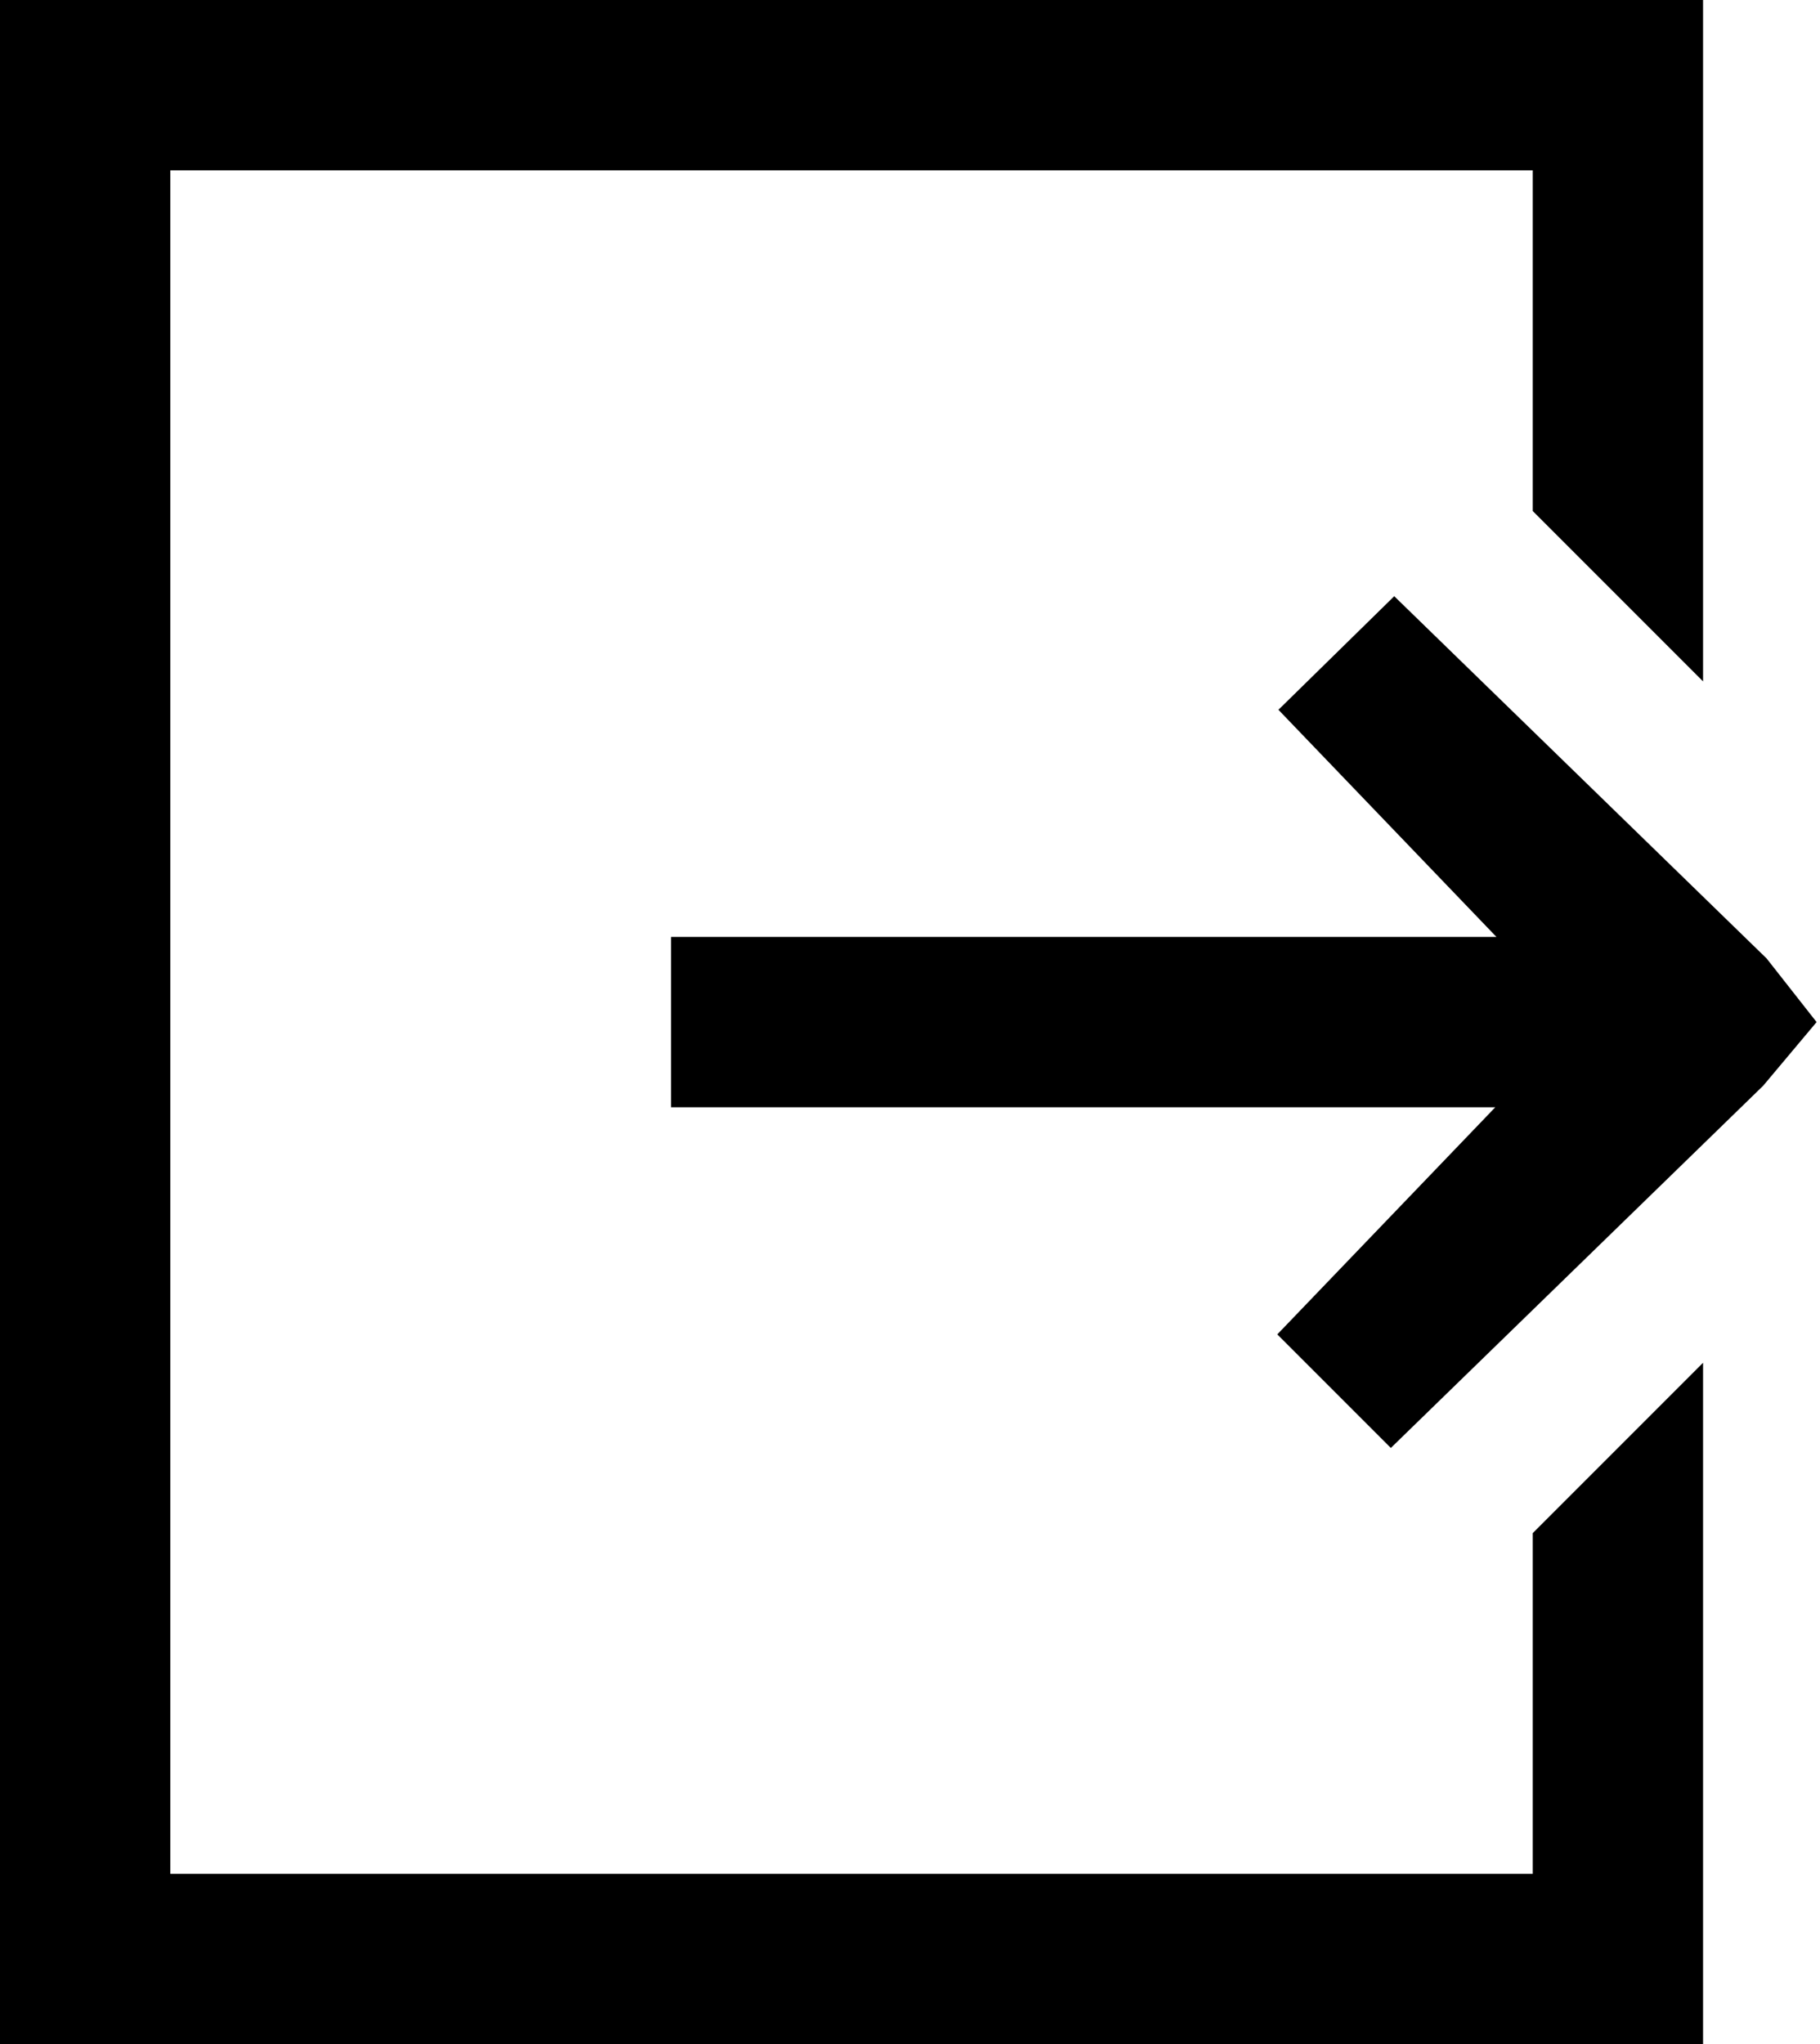 <svg xmlns="http://www.w3.org/2000/svg" viewBox="0 0 16.03 18"><path d="M0 0h15v6l-1.5-1.5v-3h-12v15h12v-3L15 12v6H0zm12.28 5.25l3.28 3.19L16 9l-.47.56-3.28 3.19-1-1 1.92-2H5.91v-1.5h7.27l-1.92-2z"/></svg>